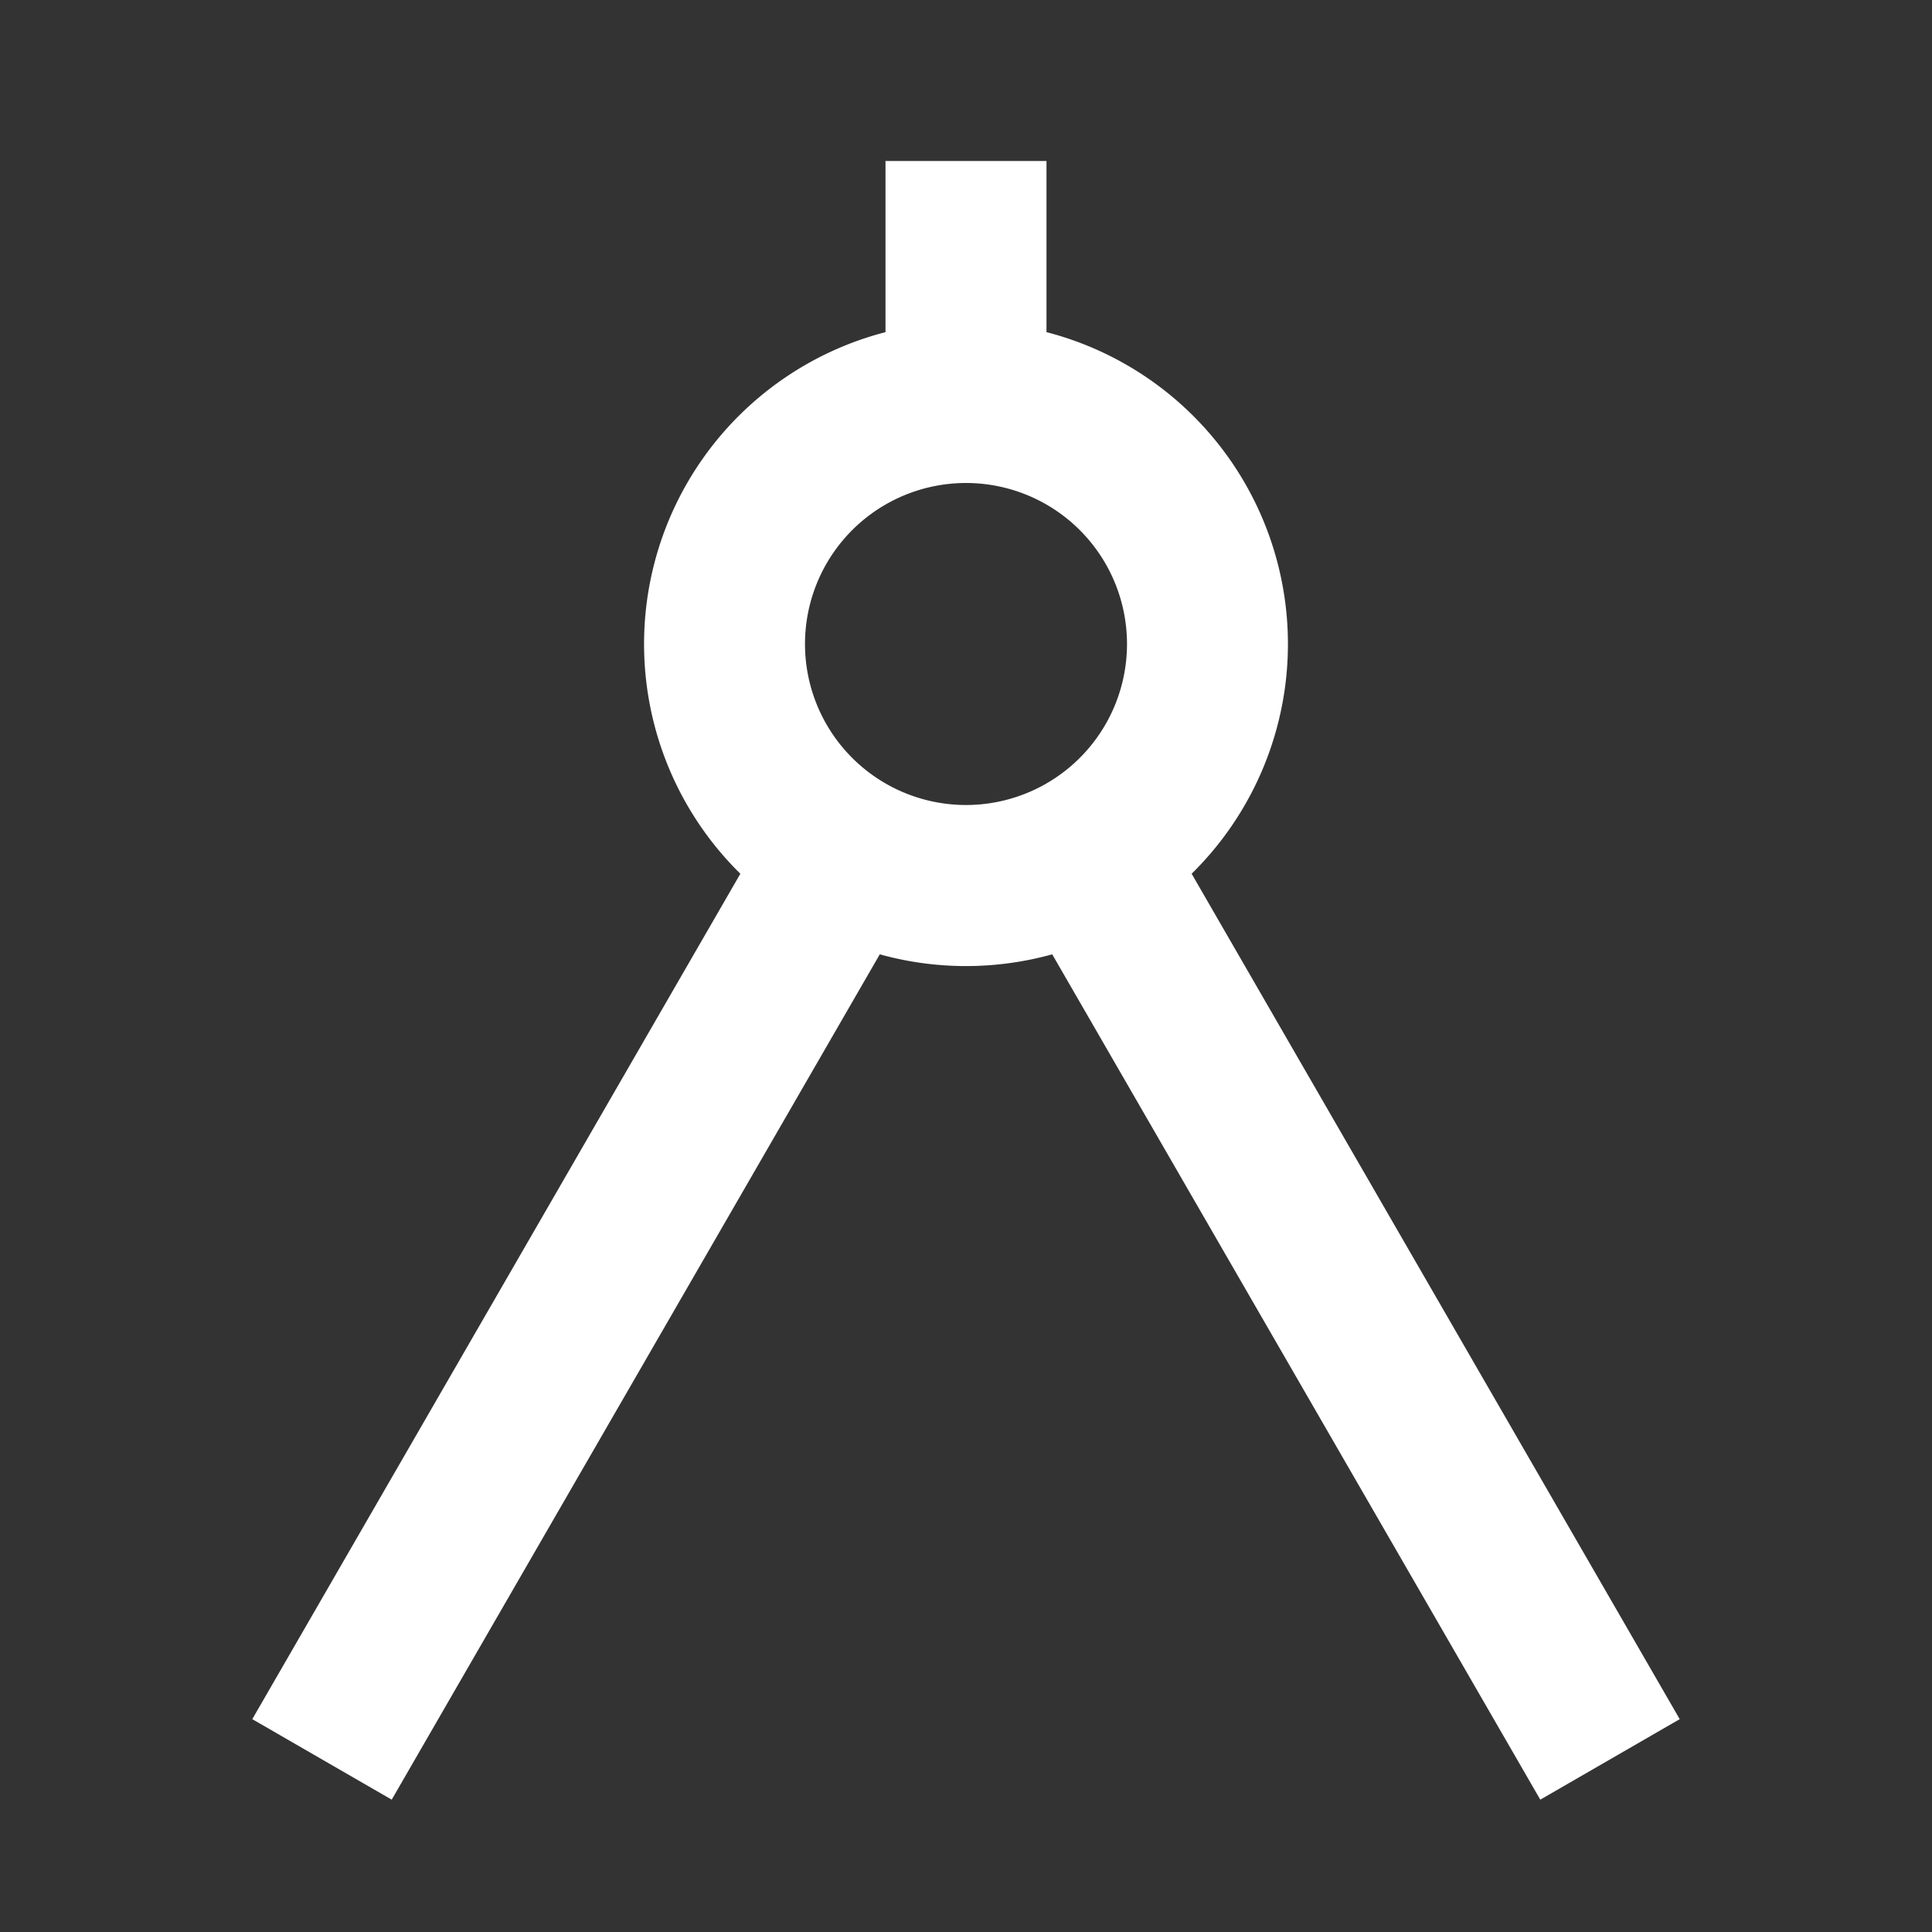 <svg xmlns="http://www.w3.org/2000/svg" viewBox="0 0 24 24">
    <rect x="0" y="0" width="24" height="24" fill="#333333" stroke="none"/>
    <g>
        <path fill="none" d="M0 0h24v24H0z"/>
        <path fill="#fff" d="M11 4.126V2h2v2.126a4.002 4.002 0 0 1 1.803 6.728l6.063 10.502-1.732 1-6.063-10.501a4.004 4.004 0 0 1-2.142 0L4.866 22.356l-1.732-1 6.063-10.502A4.002 4.002 0 0 1 11 4.126zM12 10a2 2 0 1 0 0-4 2 2 0 0 0 0 4z"/>
    </g>
</svg>
